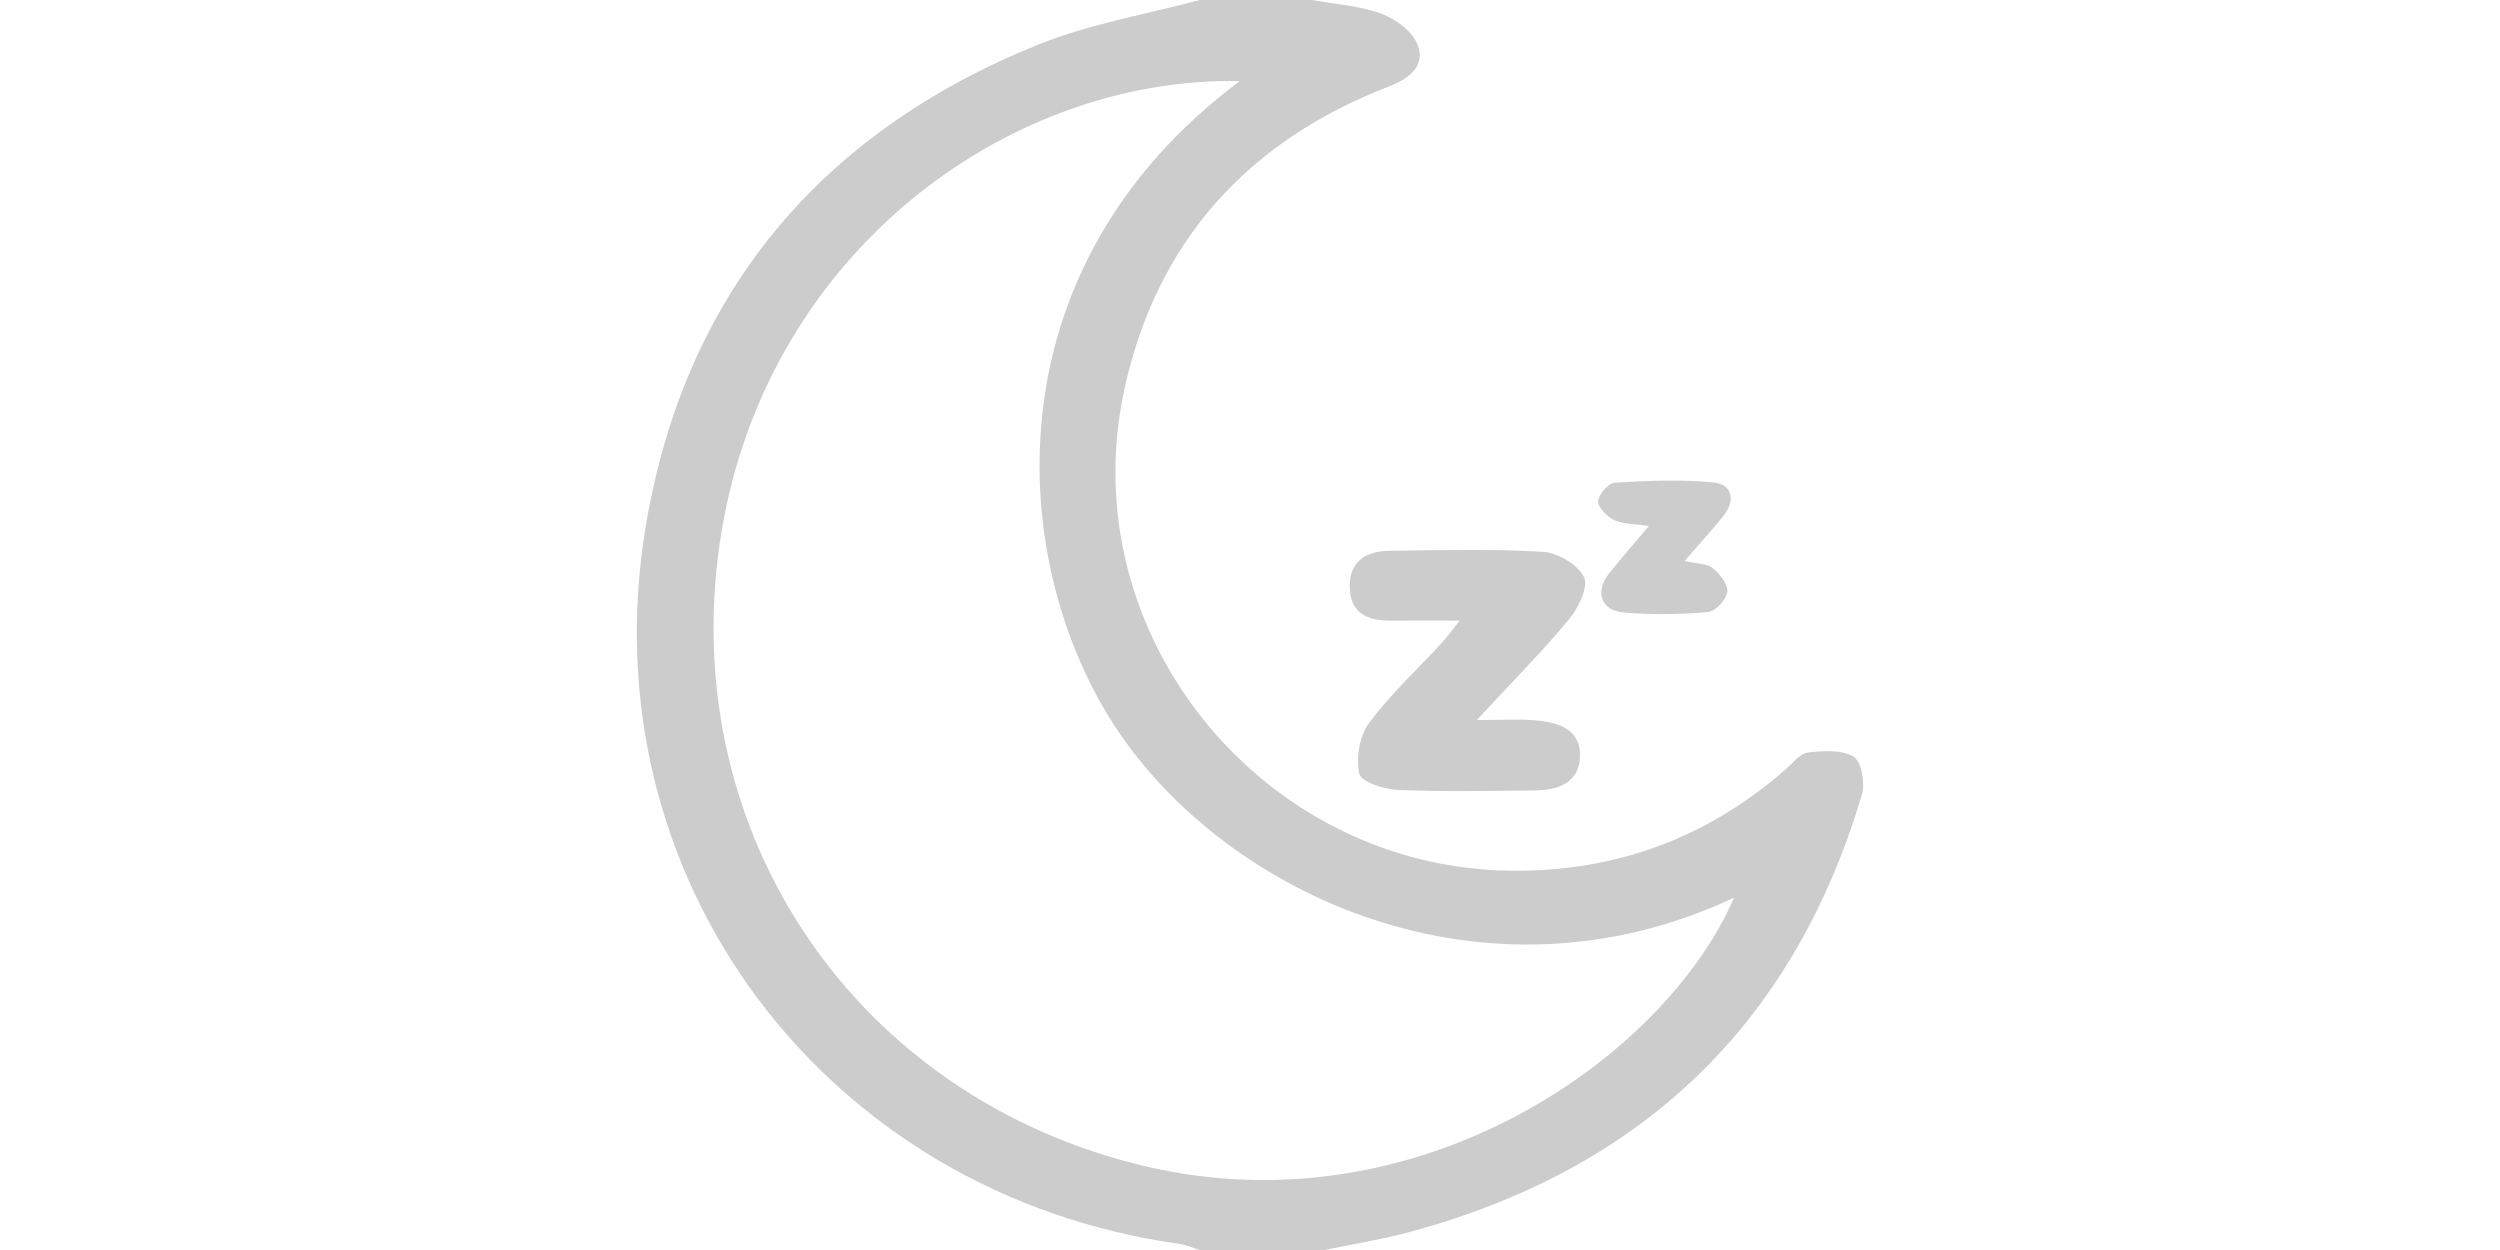 <?xml version="1.0" standalone="no"?><!DOCTYPE svg PUBLIC "-//W3C//DTD SVG 1.1//EN" "http://www.w3.org/Graphics/SVG/1.1/DTD/svg11.dtd"><svg fill="#cccccc" class="icon" height="512" viewBox="0 0 1024 1024" version="1.1" xmlns="http://www.w3.org/2000/svg"><path d="M1006.497 619.911c-9.769-5.903-24.945-4.915-37.432-3.451-6.467 0.753-12.283 8.586-18.043 13.624-64.322 56.299-139.048 83.993-224.649 83.205-204.569-1.884-360.753-194.062-317.321-394.095 26.393-121.533 101.304-203.934 217.23-248.549 16.578-6.379 29.179-16.773 23.291-33.346-3.907-10.987-17.736-21.56-29.501-25.933-17.986-6.687-38.026-7.854-57.19-11.371h-92.16c-44.083 11.894-89.891 19.502-131.947 36.434C159.398 108.666 48.514 241.484 16.914 431.721-30.973 720.022 164.277 978.217 454.047 1018.998c5.678 0.799 11.121 3.297 16.676 4.997h102.399c23.147-4.828 46.597-8.525 69.386-14.664 189.654-51.118 314.781-169.548 370.809-358.654 2.749-9.277-0.43-26.9-6.82-30.766zM425.821 955.31C190.005 899.528 42.887 684.151 77.58 445.146c33.976-234.065 232.913-382.431 426.084-378.719-208.091 155.227-189.5 396.306-101.734 529.498 90.081 136.693 301.643 235.713 506.596 139.443-56.617 130.964-258.707 272.93-482.706 219.944zM683.775 508.378c-22.195 0-39.649-0.082-57.103 0.02-18.483 0.108-32.333-6.083-32.927-26.921-0.614-21.934 13.547-30.08 32.927-30.295 41.723-0.466 83.553-1.649 125.137 0.86 12.175 0.737 28.82 10.419 33.797 20.669 3.85 7.931-4.593 25.395-12.308 34.688-22.113 26.655-46.638 51.307-75.535 82.473 20.347 0 34.314-0.988 48.082 0.241 18.749 1.679 37.668 7.137 36.439 30.5-1.121 21.227-18.601 26.726-37.028 26.911-37.468 0.374-74.992 1.162-112.399-0.44-11.146-0.476-29.839-6.6-31.273-13.153-2.816-12.877-0.036-30.899 7.741-41.364 17.659-23.777 39.787-44.221 59.98-66.13 3.85-4.178 7.147-8.878 14.469-18.058zM867.941 459.538c10.563 2.452 18.611 2.13 23.265 5.944 5.76 4.721 12.59 13.384 11.807 19.41-0.829 6.333-9.723 15.979-15.759 16.507-22.825 1.971-46.044 2.299-68.874 0.399-19.169-1.597-24.192-17.357-11.899-32.522 9.958-12.288 20.347-24.223 32.281-38.379-12.211-1.853-21.268-1.464-28.518-4.895-5.816-2.749-13.297-10.358-13.005-15.406 0.323-5.545 8.443-14.894 13.599-15.196 27.151-1.577 54.656-2.883 81.597-0.061 14.858 1.551 17.157 15.012 7.583 27.069-9.451 11.899-19.835 23.04-32.077 37.13z" /></svg>
